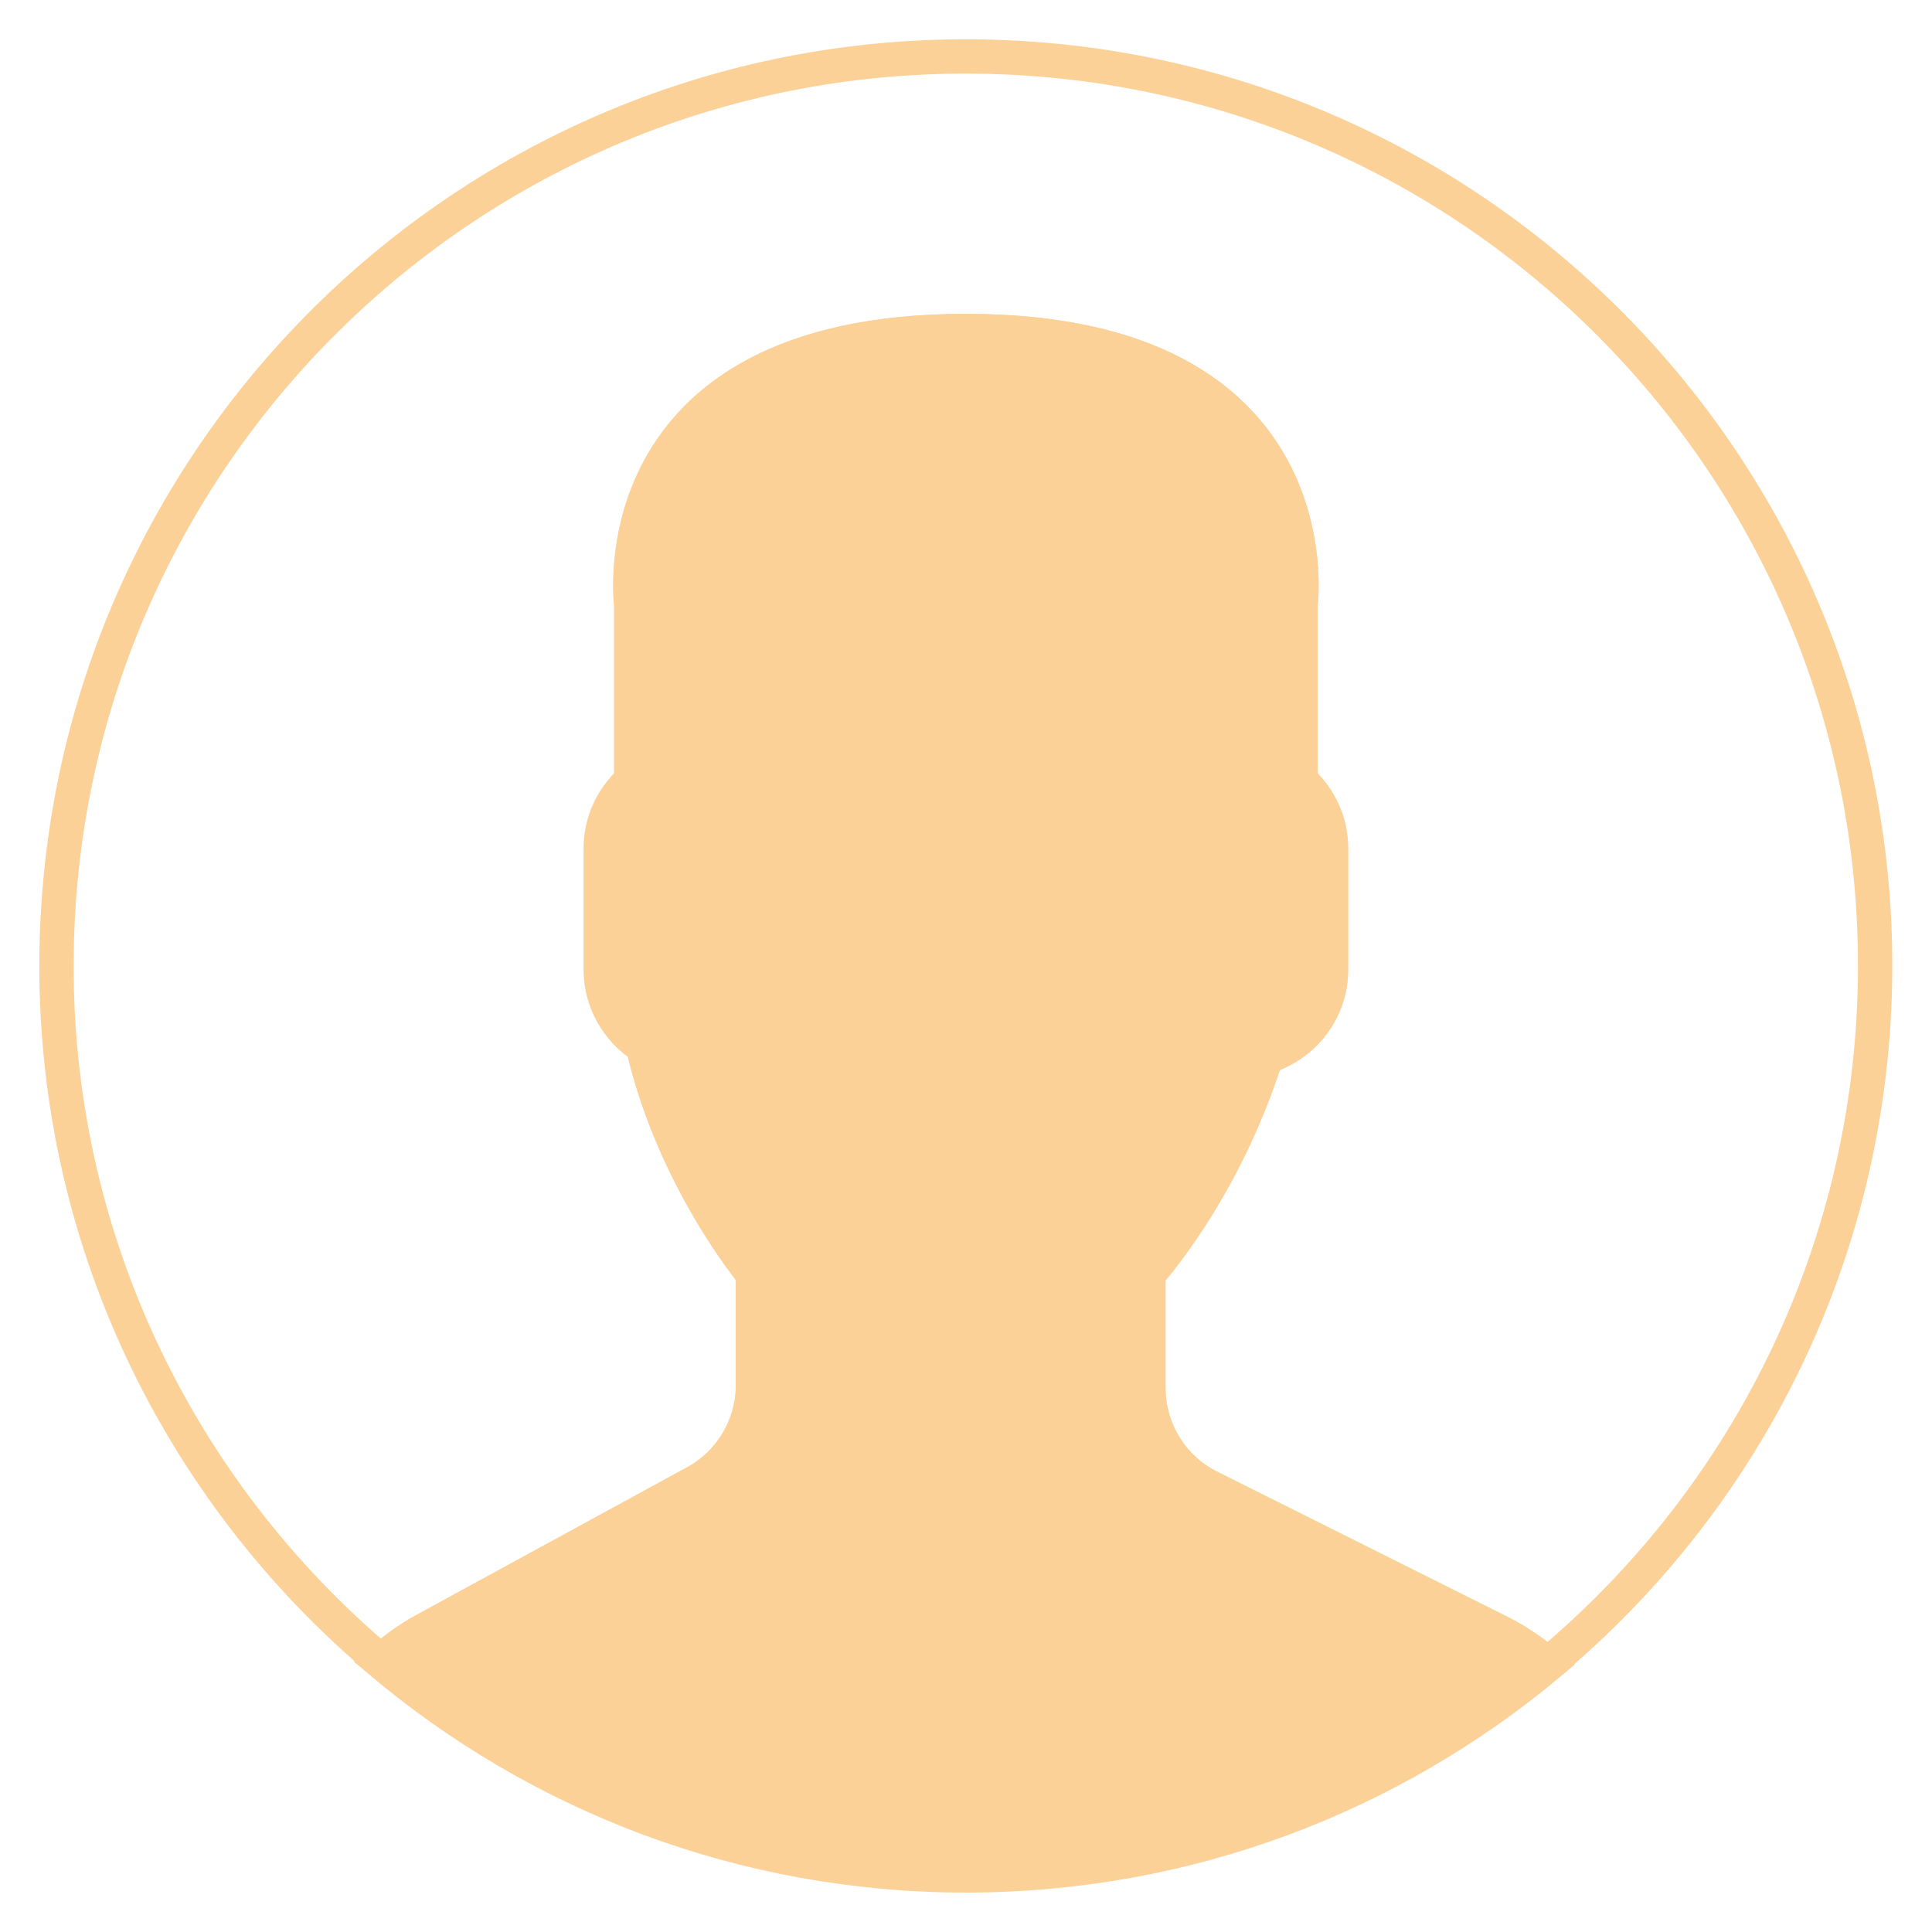 <svg enable-background="new 0 0 53 53" height="100" viewBox="0 0 100 100" width="100" xmlns="http://www.w3.org/2000/svg"><path d="m0 0h100v100h-100z" fill="none" stroke-width="1.814"/><g stroke="#fcd198" transform="matrix(2.097 0 0 2.097 -6.19 -5.575)"><path d="m20.113 39.251-6.698 3.654c-.393.214-.746.478-1.075.765 3.905 3.293 8.946 5.279 14.454 5.279 5.467 0 10.476-1.957 14.37-5.205-.359-.303-.749-.576-1.181-.791l-7.172-3.586c-.927-.463-1.512-1.41-1.512-2.446v-2.814c.202-.23.432-.524.679-.873.978-1.381 1.717-2.9 2.23-4.493.92-.284 1.598-1.133 1.598-2.143v-3.004c0-.661-.294-1.251-.751-1.665v-4.342s.892-6.757-8.259-6.757-8.259 6.757-8.259 6.757v4.342c-.457.413-.751 1.004-.751 1.665v3.004c0 .791.416 1.488 1.039 1.89.751 3.267 2.716 5.619 2.716 5.619v2.745c-.001 1-.548 1.92-1.427 2.4z" fill="#fcd198" stroke-width=".847"/><path d="m26.953 1.004c-14.633-.25-26.699 11.41-26.949 26.043-.142 8.297 3.556 15.754 9.444 20.713.385-.336.798-.644 1.257-.894l7.907-4.313c1.037-.566 1.683-1.653 1.683-2.835v-3.24s-2.321-2.776-3.206-6.633c-.734-.475-1.226-1.296-1.226-2.231v-3.546c0-.78.347-1.477.886-1.965v-5.126s-1.053-7.977 9.75-7.977 9.75 7.977 9.75 7.977v5.126c.54.488.886 1.185.886 1.965v3.546c0 1.192-.8 2.195-1.886 2.53-.605 1.881-1.478 3.674-2.632 5.304-.291.411-.563.759-.801 1.03v3.322c0 1.223.691 2.342 1.785 2.888l8.467 4.233c.508.254.967.575 1.39.932 5.71-4.762 9.399-11.882 9.536-19.9.252-14.633-11.407-26.699-26.041-26.949z" fill="none" transform="matrix(.847 0 0 .847 4.346 3.205)"/></g></svg>